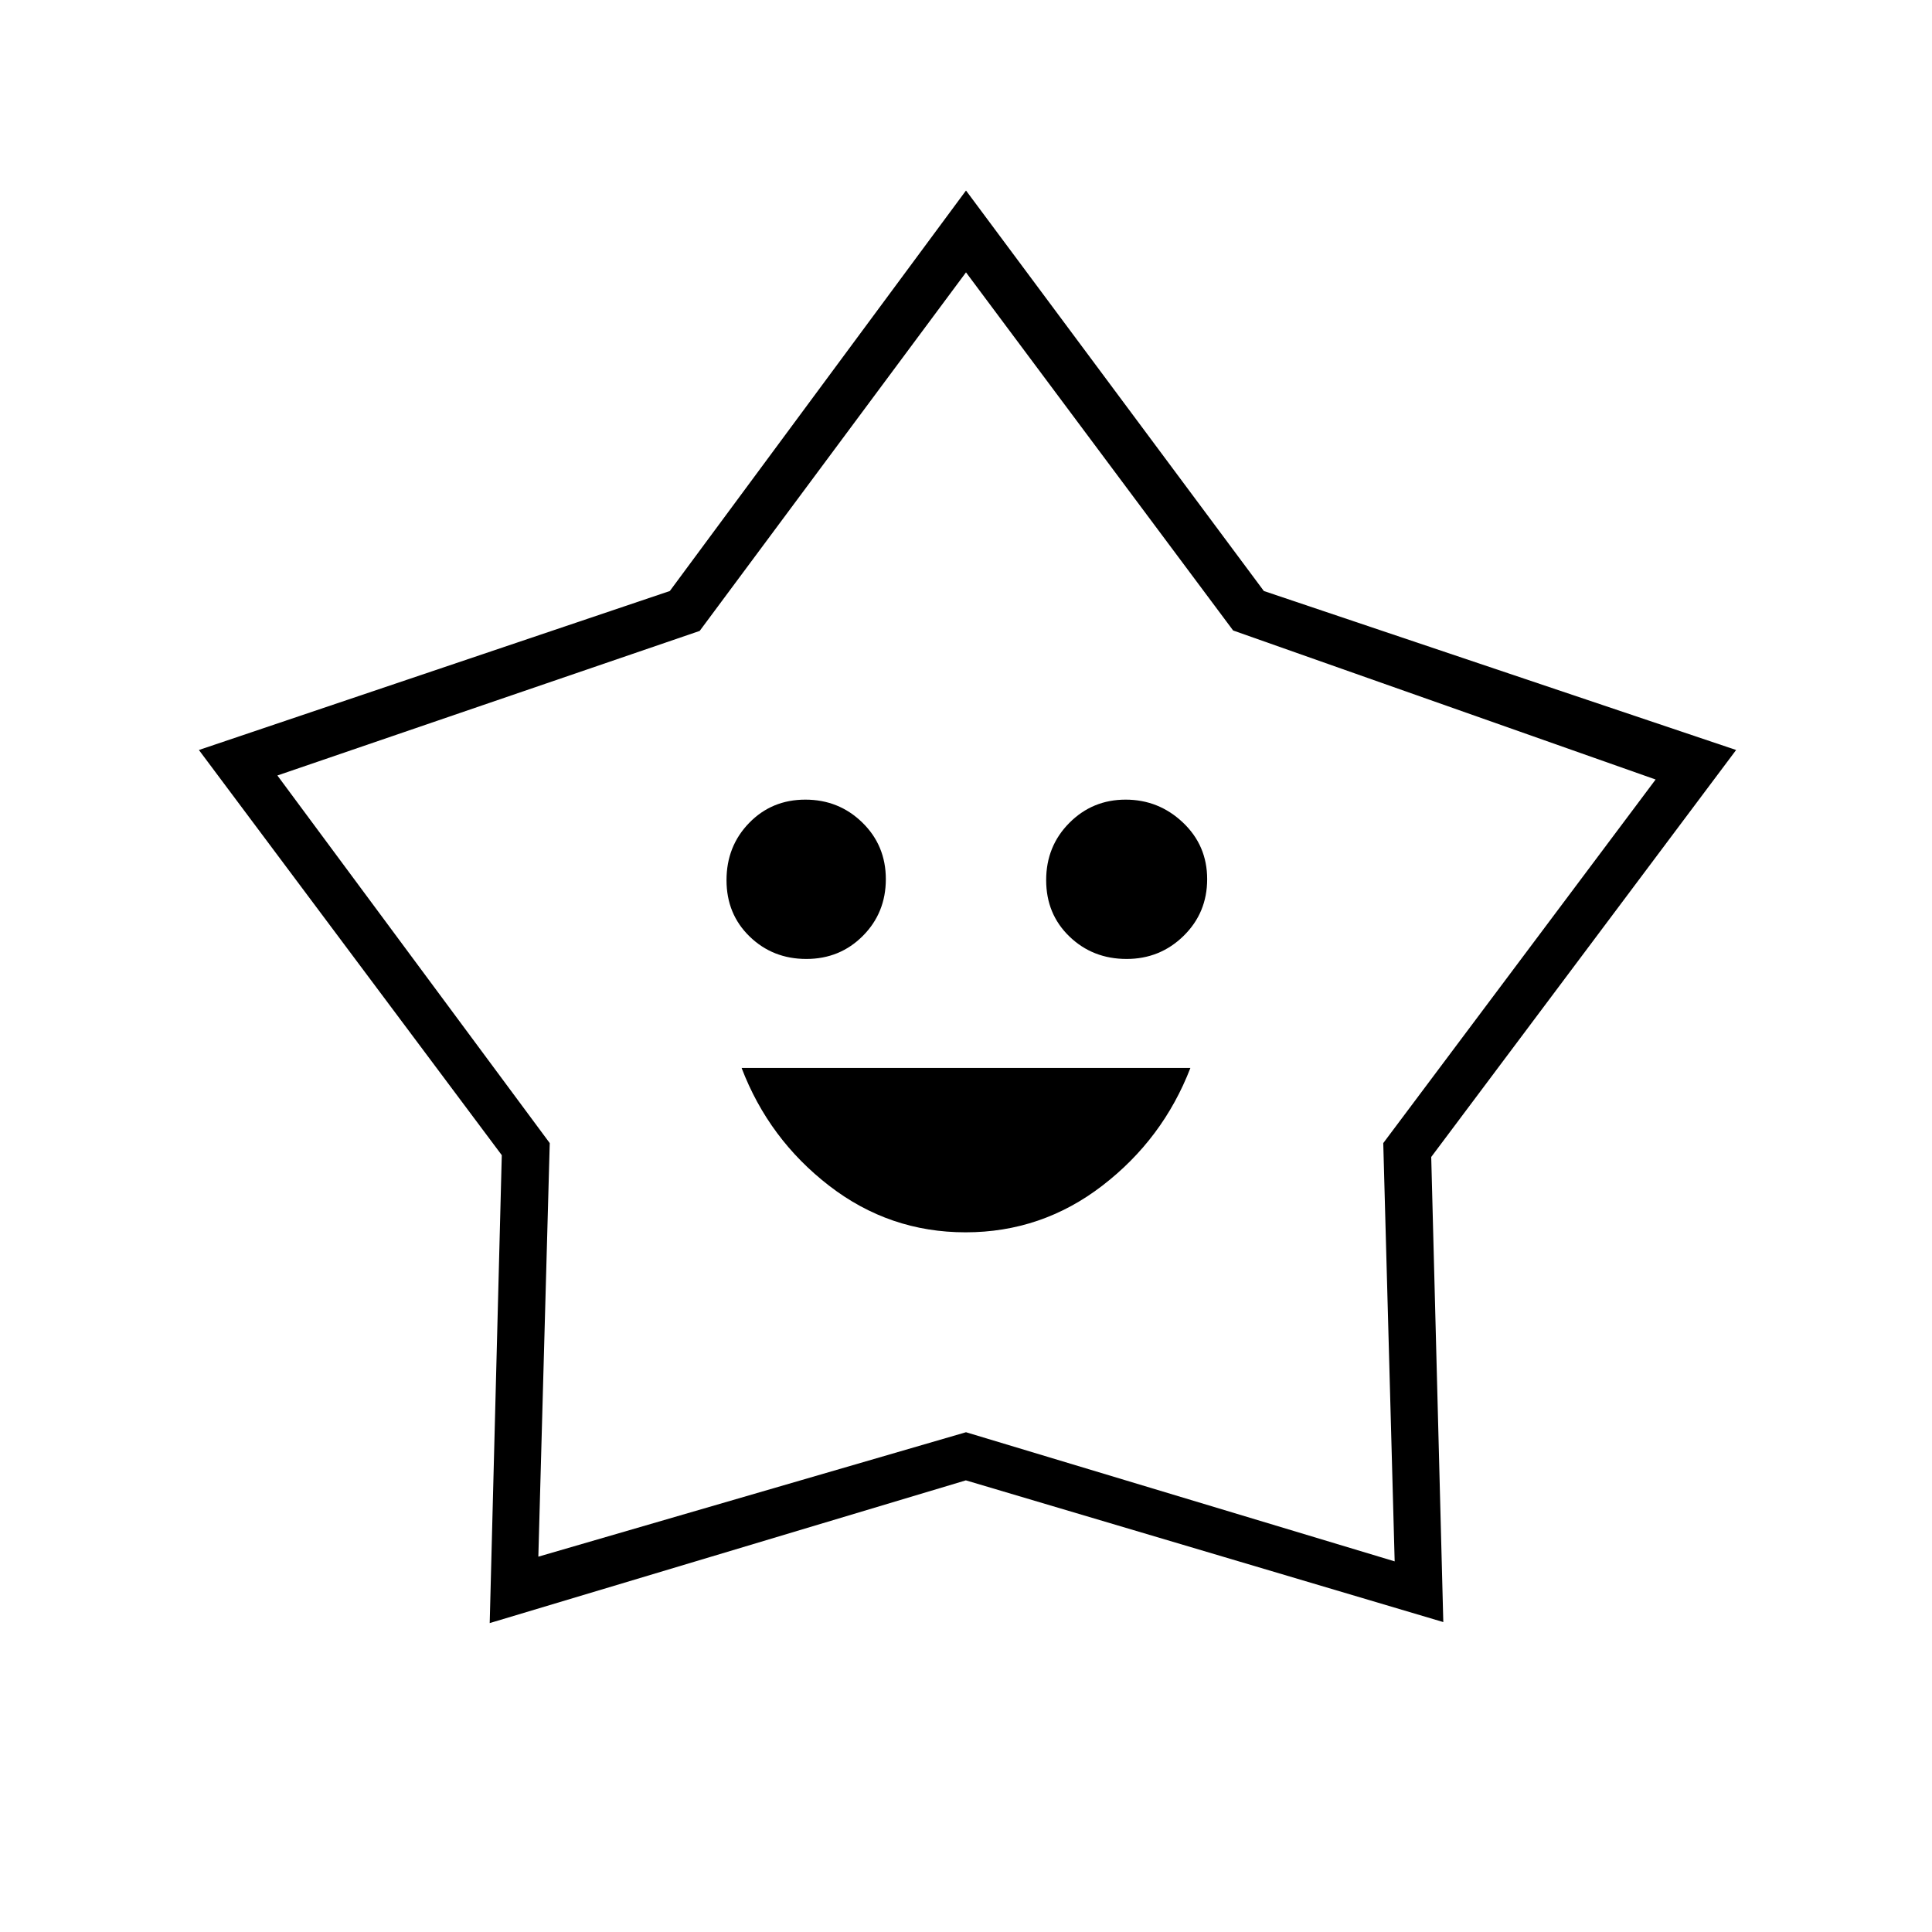 <svg xmlns="http://www.w3.org/2000/svg" height="40" viewBox="0 -960 960 960" width="40"><path d="M479.784-347.667q37.83 0 67.961-23.186 30.132-23.186 43.755-58.48h-223q13.5 35.333 43.477 58.5 29.976 23.166 67.807 23.166ZM400.662-483.5q16.671 0 28.088-11.469 11.417-11.47 11.417-28.188 0-16.718-11.667-28.114t-28.333-11.396q-16.667 0-27.917 11.573Q361-539.522 361-522.657q0 16.865 11.495 28.011t28.167 11.146Zm159.142 0q16.618 0 28.323-11.469 11.706-11.47 11.706-28.188 0-16.718-12.029-28.114t-28.5-11.396q-16.471 0-27.971 11.573-11.5 11.572-11.5 28.437 0 16.865 11.573 28.011 11.572 11.146 28.398 11.146ZM332.833-666.333l147.167-199 148 199 234.667 79-151.5 202.229 6 231.104-237.24-70.422L243.333-153.5l6-232.5-150.5-201.333 234-79Zm14.834 19.833-209.834 71.833L273.167-392 267.5-186.5 480-248.333l213 64.167L687.333-392l135.334-180.667-209.929-74.047L480-824.667 347.667-646.5ZM480.5-505.167Z"/></svg>
